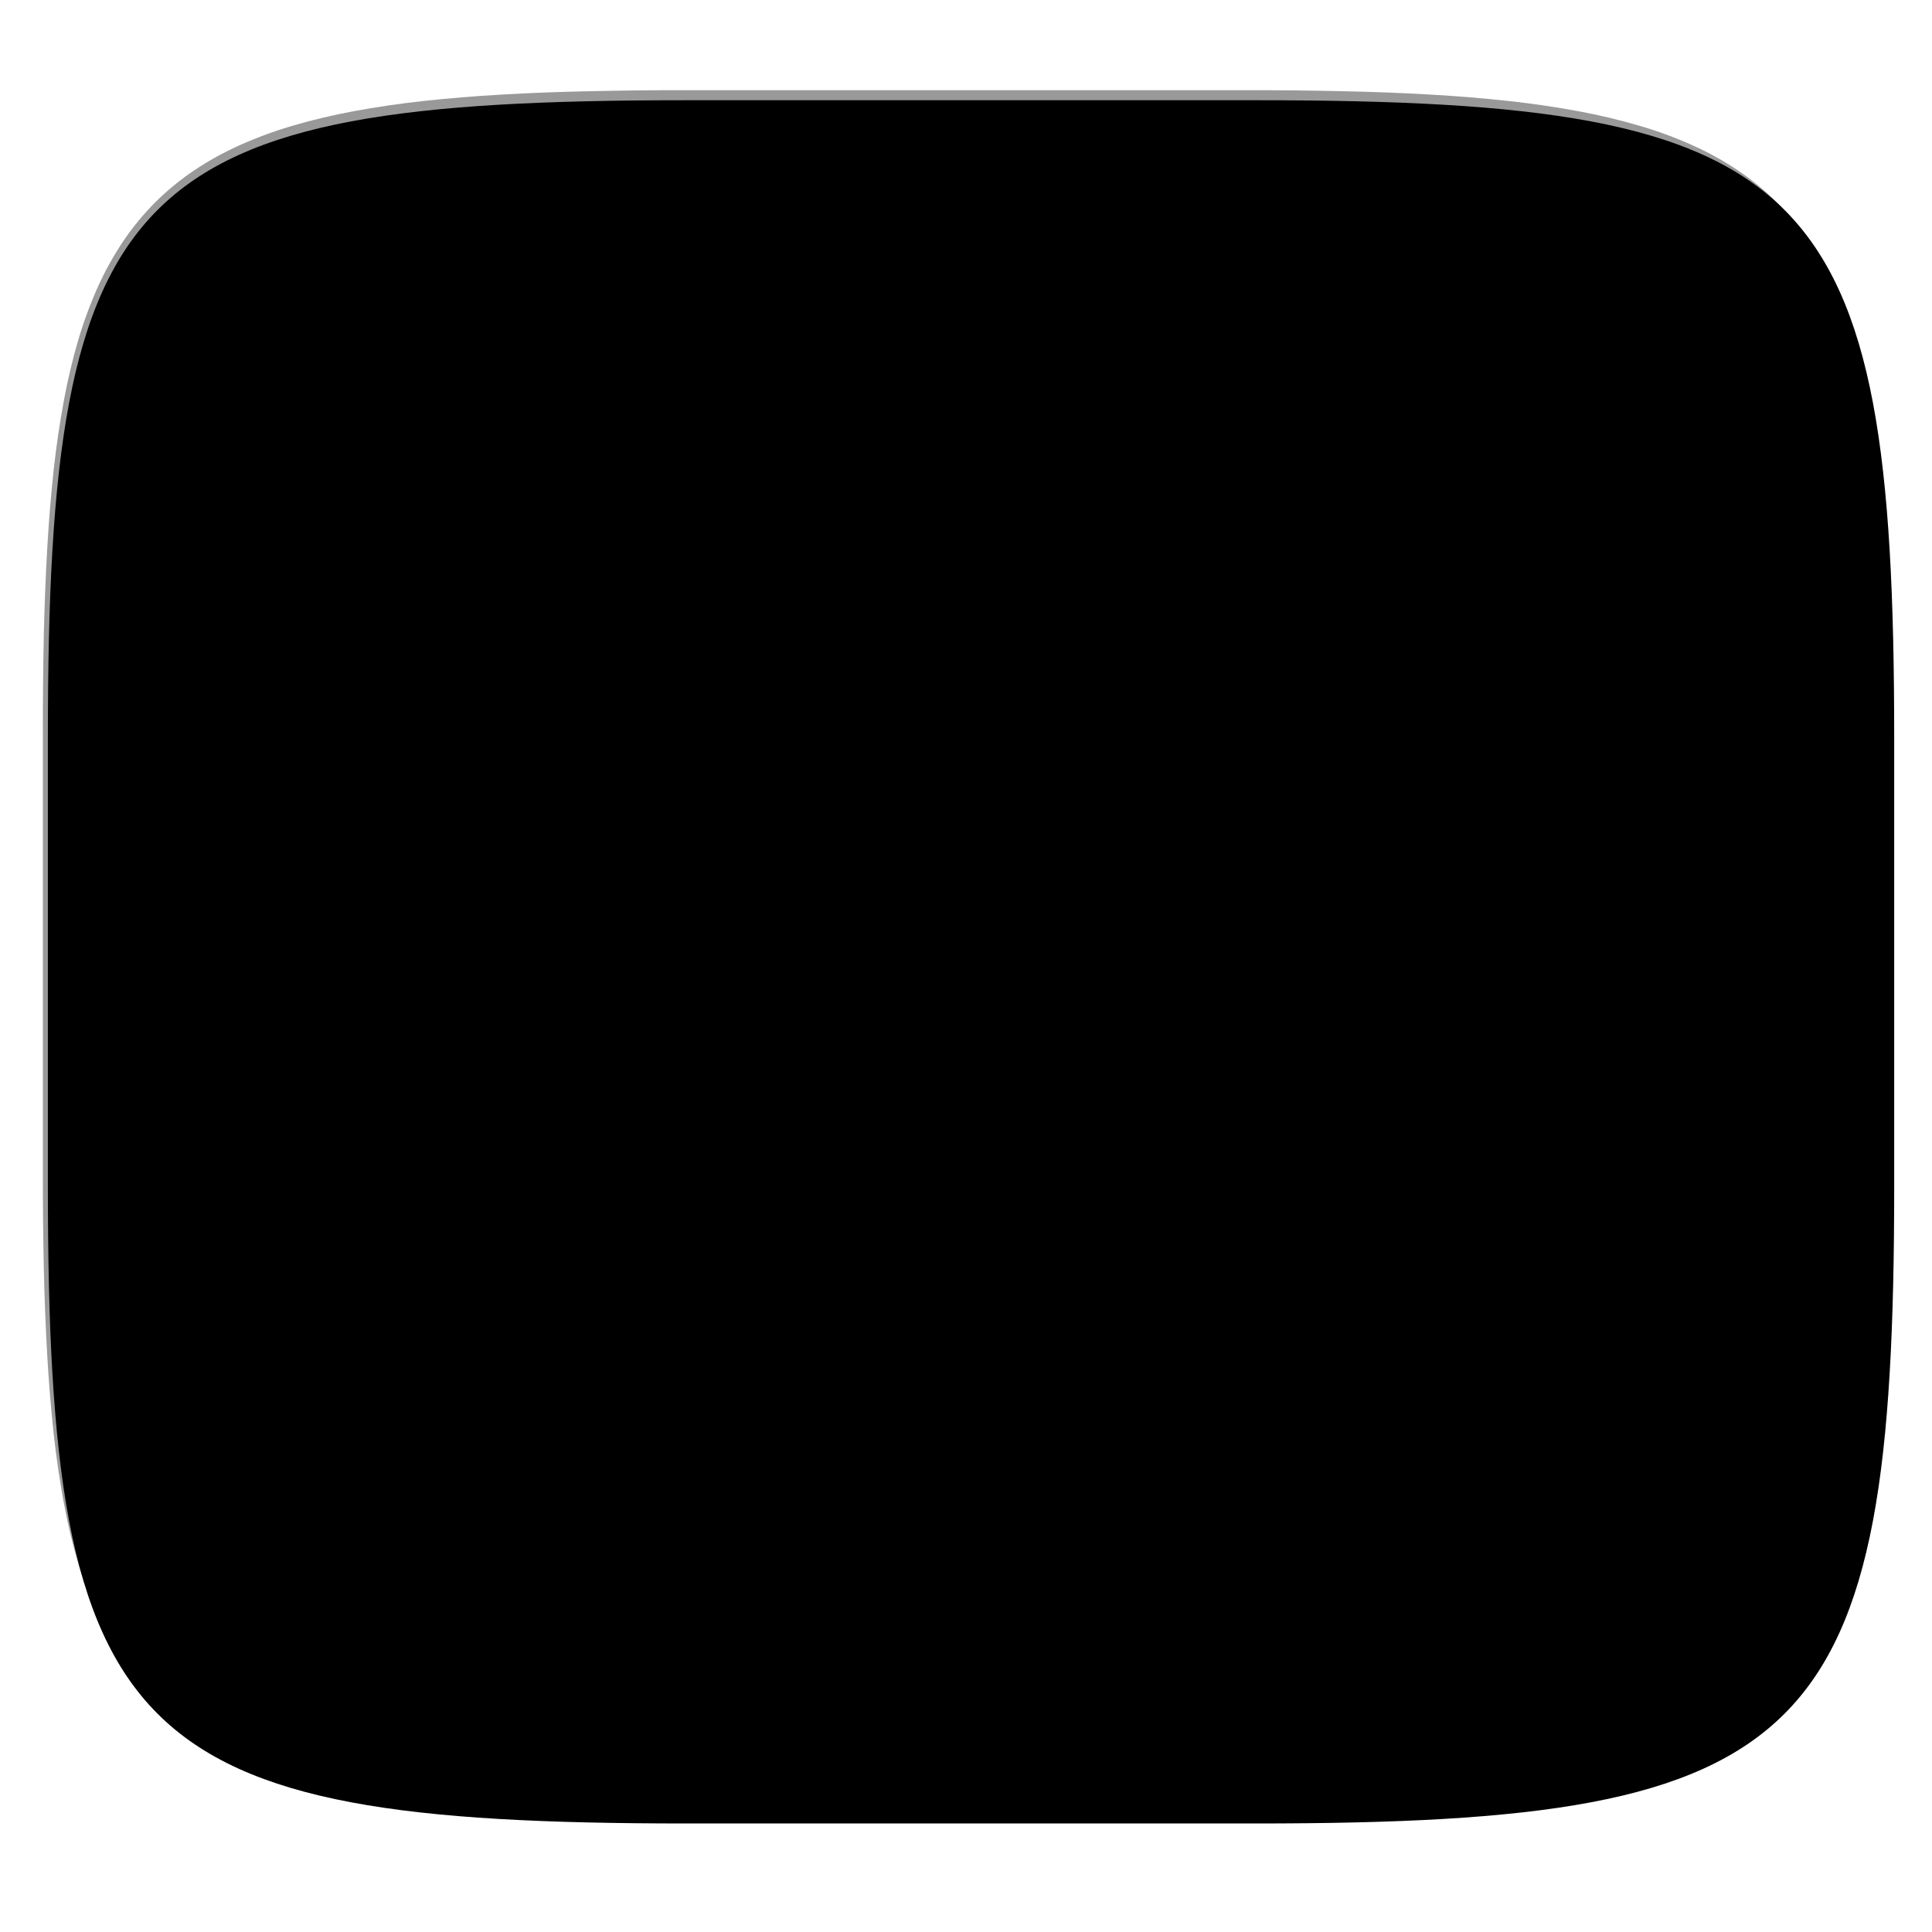 <svg xmlns="http://www.w3.org/2000/svg" style="isolation:isolate" width="256" height="256" viewBox="0 0 256 256">
 <g filter="url({{ theme.colors.red }}NeswIFKat1g4WQHpjnvfVCVhphevF)">
  <linearGradient id="_lgradient_154" x1=".5" x2=".5" y1="-.036" y2="1.036" gradientTransform="matrix(244.648,0,0,228.339,6.343,13.28)" gradientUnits="userSpaceOnUse">
   <stop offset="0%" style="stop-color:{{ theme.colors.red }}"/>
   <stop offset="100%" style="stop-color:{{ theme.colors.red }}"/>
  </linearGradient>
  <path fill="url(#_lgradient_154)" d="M 166.351 13.28 C 240.407 13.28 250.991 23.837 250.991 97.824 L 250.991 157.075 C 250.991 231.061 240.407 241.619 166.351 241.619 L 90.982 241.619 C 16.926 241.619 6.343 231.061 6.343 157.075 L 6.343 97.824 C 6.343 23.837 16.926 13.28 90.982 13.28 L 166.351 13.28 L 166.351 13.28 Z"/>
 </g>
 <defs>
  <filter id="e1FNeswIFKat1g4WQHpjnvfVCVhphevF" width="400%" height="400%" x="-200%" y="-200%" color-interpolation-filters="sRGB" filterUnits="objectBoundingBox">
   <feGaussianBlur xmlns="http://www.w3.org/2000/svg" in="SourceGraphic" stdDeviation="4.294"/>
   <feOffset xmlns="http://www.w3.org/2000/svg" dx="0" dy="4" result="pf_100_offsetBlur"/>
   <feFlood xmlns="http://www.w3.org/2000/svg" flood-opacity=".4"/>
   <feComposite xmlns="http://www.w3.org/2000/svg" in2="pf_100_offsetBlur" operator="in" result="pf_100_dropShadow"/>
   <feBlend xmlns="http://www.w3.org/2000/svg" in="SourceGraphic" in2="pf_100_dropShadow" mode="normal"/>
  </filter>
 </defs>
 <g opacity=".5">
  <path d="M 74.882 108 L 68.777 108 C 68.766 116.3 68.754 121.677 68.742 129.977 C 66.119 121.877 63.493 116.514 60.861 108 L 55 108 L 55 146.912 C 56.978 146.631 59.097 146.361 61.078 146.102 L 61.095 124.836 C 63.821 132.842 65.497 137.564 68.214 145.172 C 70.345 144.928 72.686 144.629 74.818 144.412 L 74.882 108 Z M 97.682 108 L 80.772 108 L 80.703 143.9 C 86.36 143.385 92.023 142.965 97.69 142.638 L 97.699 136.624 C 94.014 136.851 90.489 137.087 86.817 137.334 L 86.836 128.238 C 89.52 128.192 92.354 128.233 95.096 128.186 C 95.099 126.427 95.102 123.903 95.106 122.144 C 92.389 122.193 89.52 122.198 86.847 122.249 C 86.853 119.032 86.859 117.267 86.866 114.049 C 88.813 114.028 90.76 114.021 92.707 114.027 L 93.569 114.027 C 94.941 114.027 96.319 114.025 97.72 114.013 C 97.724 112.263 97.679 109.749 97.682 108 Z M 120.475 108.027 L 101.646 108.028 L 101.637 114.008 L 102.447 114.005 C 103.265 114.005 104.083 114.013 104.901 114.021 C 105.719 114.029 106.536 114.037 107.354 114.037 L 107.983 114.036 C 107.97 123.683 107.957 132.495 107.945 142.142 C 109.937 142.068 112.069 142.005 114.062 141.955 L 114.089 114.007 C 116.193 113.999 118.368 113.993 120.473 113.989 L 120.475 108.027 L 120.475 108.027 Z M 141.417 108 L 124.437 108 L 124.432 141.791 C 126.449 141.783 128.465 141.787 130.482 141.803 L 130.477 127.88 C 131.612 127.884 132.748 127.882 133.883 127.875 C 134.689 127.872 135.494 127.87 136.3 127.869 C 137.126 127.869 137.945 127.872 138.745 127.883 L 138.741 121.907 C 137.971 121.9 137.202 121.896 136.432 121.897 C 135.597 121.897 134.752 121.899 133.912 121.903 C 133.072 121.906 132.235 121.908 131.413 121.908 L 130.476 121.907 L 130.473 114.027 L 132.459 114.028 L 134.464 114.027 L 136.484 114.027 C 138.124 114.027 139.766 114.028 141.422 114.036 L 141.417 108 M 145.38 108.027 C 145.395 119.4 145.34 130.772 145.355 142.145 C 150.784 142.347 156.488 142.566 161.91 142.941 C 161.907 141.192 161.904 138.676 161.9 136.926 C 158.469 136.725 154.896 136.483 151.462 136.34 C 151.446 126.6 151.5 117.767 151.484 108.028 L 145.38 108.027 M 166.92 108.028 L 166.989 143.311 C 168.978 143.465 171.036 143.629 173.024 143.806 C 173.031 131.888 173.047 119.955 173.024 108.029 L 166.92 108.028 M 178.257 108.029 C 180.699 113.975 182.932 119.939 185.411 126.254 C 182.864 132.243 180.273 138.214 177.638 144.165 C 179.77 144.375 181.976 144.683 184.106 144.92 C 185.634 141.173 187.024 138.288 188.554 134.439 C 190.081 138.539 191.469 141.706 192.992 145.938 C 195.119 146.214 197.876 146.61 200 146.912 C 197.425 140.029 194.609 132.863 192.02 126.358 C 194.598 120.249 197.229 114.418 199.907 108.031 L 193.241 108.03 C 191.589 111.978 190.452 114.514 188.868 118.272 C 187.392 114.362 186.402 111.832 184.923 108.03 L 178.257 108.029"/>
 </g>
 <path fill="{{ theme.colors.foreground }}" d="M 74.882 108 L 68.777 108 C 68.766 116.3 68.754 121.677 68.742 129.977 C 66.119 121.877 63.493 116.514 60.861 108 L 55 108 L 55 146.912 C 56.978 146.631 59.097 146.361 61.078 146.102 L 61.095 124.836 C 63.821 132.842 65.497 137.564 68.214 145.172 C 70.345 144.928 72.686 144.629 74.818 144.412 L 74.882 108 Z M 97.682 108 L 80.772 108 L 80.703 143.9 C 86.36 143.385 92.023 142.965 97.69 142.638 L 97.699 136.624 C 94.014 136.851 90.489 137.087 86.817 137.334 L 86.836 128.238 C 89.52 128.192 92.354 128.233 95.096 128.186 C 95.099 126.427 95.102 123.903 95.106 122.144 C 92.389 122.193 89.52 122.198 86.847 122.249 C 86.853 119.032 86.859 117.267 86.866 114.049 C 88.813 114.028 90.76 114.021 92.707 114.027 L 93.569 114.027 C 94.941 114.027 96.319 114.025 97.72 114.013 C 97.724 112.263 97.679 109.749 97.682 108 Z M 120.475 108.027 L 101.646 108.028 L 101.637 114.008 L 102.447 114.005 C 103.265 114.005 104.083 114.013 104.901 114.021 C 105.719 114.029 106.536 114.037 107.354 114.037 L 107.983 114.036 C 107.97 123.683 107.957 132.495 107.945 142.142 C 109.937 142.068 112.069 142.005 114.062 141.955 L 114.089 114.007 C 116.193 113.999 118.368 113.993 120.473 113.989 L 120.475 108.027 L 120.475 108.027 Z M 141.417 108 L 124.437 108 L 124.432 141.791 C 126.449 141.783 128.465 141.787 130.482 141.803 L 130.477 127.88 C 131.612 127.884 132.748 127.882 133.883 127.875 C 134.689 127.872 135.494 127.87 136.3 127.869 C 137.126 127.869 137.945 127.872 138.745 127.883 L 138.741 121.907 C 137.971 121.9 137.202 121.896 136.432 121.897 C 135.597 121.897 134.752 121.899 133.912 121.903 C 133.072 121.906 132.235 121.908 131.413 121.908 L 130.476 121.907 L 130.473 114.027 L 132.459 114.028 L 134.464 114.027 L 136.484 114.027 C 138.124 114.027 139.766 114.028 141.422 114.036 L 141.417 108 M 145.38 108.027 C 145.395 119.4 145.34 130.772 145.355 142.145 C 150.784 142.347 156.488 142.566 161.91 142.941 C 161.907 141.192 161.904 138.676 161.9 136.926 C 158.469 136.725 154.896 136.483 151.462 136.34 C 151.446 126.6 151.5 117.767 151.484 108.028 L 145.38 108.027 M 166.92 108.028 L 166.989 143.311 C 168.978 143.465 171.036 143.629 173.024 143.806 C 173.031 131.888 173.047 119.955 173.024 108.029 L 166.92 108.028 M 178.257 108.029 C 180.699 113.975 182.932 119.939 185.411 126.254 C 182.864 132.243 180.273 138.214 177.638 144.165 C 179.77 144.375 181.976 144.683 184.106 144.92 C 185.634 141.173 187.024 138.288 188.554 134.439 C 190.081 138.539 191.469 141.706 192.992 145.938 C 195.119 146.214 197.876 146.61 200 146.912 C 197.425 140.029 194.609 132.863 192.02 126.358 C 194.598 120.249 197.229 114.418 199.907 108.031 L 193.241 108.03 C 191.589 111.978 190.452 114.514 188.868 118.272 C 187.392 114.362 186.402 111.832 184.923 108.03 L 178.257 108.029"/>
 <g opacity=".4">
  <linearGradient id="_lgradient_155" x1=".517" x2=".517" y1="0" y2="1" gradientTransform="matrix(244.65,0,0,228.34,5.68,11.95)" gradientUnits="userSpaceOnUse">
   <stop offset="0%" style="stop-color:{{ theme.colors.foreground }}"/>
   <stop offset="12.5%" stop-opacity=".098" style="stop-color:{{ theme.colors.foreground }}"/>
   <stop offset="92.5%" stop-opacity=".098" style="stop-color:{{ theme.colors.black }}"/>
   <stop offset="100%" stop-opacity=".498" style="stop-color:{{ theme.colors.black }}"/>
  </linearGradient>
  <path fill="url(#_lgradient_155)" fill-rule="evenodd" d="M 165.068 11.951 C 169.396 11.941 173.724 11.991 178.052 12.089 C 181.927 12.167 185.803 12.315 189.678 12.541 C 193.131 12.737 196.583 13.022 200.026 13.395 C 203.085 13.73 206.144 14.181 209.174 14.741 C 211.889 15.243 214.574 15.881 217.22 16.657 C 219.62 17.355 221.971 18.219 224.243 19.241 C 226.358 20.184 228.384 21.304 230.302 22.591 C 232.142 23.829 233.863 25.244 235.437 26.806 C 237.001 28.378 238.417 30.088 239.656 31.925 C 240.945 33.841 242.066 35.865 243.02 37.967 C 244.043 40.247 244.909 42.585 245.617 44.972 C 246.394 47.615 247.034 50.297 247.535 53.009 C 248.096 56.035 248.548 59.081 248.883 62.136 C 249.257 65.575 249.542 69.014 249.739 72.462 C 249.965 76.323 250.112 80.194 250.201 84.055 C 250.289 88.378 250.339 92.701 250.329 97.014 L 250.329 155.226 C 250.339 159.549 250.289 163.862 250.201 168.185 C 250.112 172.056 249.965 175.917 249.739 179.778 C 249.542 183.226 249.257 186.675 248.883 190.104 C 248.548 193.159 248.096 196.215 247.535 199.241 C 247.034 201.943 246.394 204.625 245.617 207.268 C 244.909 209.655 244.043 212.003 243.02 214.273 C 242.066 216.385 240.945 218.399 239.656 220.315 C 238.417 222.152 237.001 223.872 235.437 225.434 C 233.863 226.996 232.142 228.411 230.302 229.649 C 228.384 230.936 226.358 232.056 224.243 232.999 C 221.971 234.021 219.62 234.885 217.22 235.593 C 214.574 236.369 211.889 237.007 209.174 237.499 C 206.144 238.068 203.085 238.51 200.026 238.845 C 196.583 239.218 193.131 239.503 189.678 239.699 C 185.803 239.925 181.927 240.073 178.052 240.161 C 173.724 240.249 169.396 240.299 165.068 240.289 L 90.942 240.289 C 86.614 240.299 82.286 240.249 77.958 240.161 C 74.083 240.073 70.207 239.925 66.332 239.699 C 62.879 239.503 59.427 239.218 55.984 238.845 C 52.925 238.51 49.866 238.068 46.836 237.499 C 44.121 237.007 41.436 236.369 38.79 235.593 C 36.39 234.885 34.039 234.021 31.767 232.999 C 29.652 232.056 27.626 230.936 25.708 229.649 C 23.868 228.411 22.147 226.996 20.573 225.434 C 19.009 223.872 17.593 222.152 16.354 220.315 C 15.065 218.399 13.944 216.385 12.99 214.273 C 11.967 212.003 11.101 209.655 10.393 207.268 C 9.616 204.625 8.976 201.943 8.475 199.241 C 7.914 196.215 7.462 193.159 7.127 190.104 C 6.753 186.675 6.468 183.226 6.271 179.778 C 6.045 175.917 5.898 172.056 5.809 168.185 C 5.721 163.862 5.671 159.549 5.681 155.226 L 5.681 97.014 C 5.671 92.701 5.721 88.378 5.809 84.055 C 5.898 80.194 6.045 76.323 6.271 72.462 C 6.468 69.014 6.753 65.575 7.127 62.136 C 7.462 59.081 7.914 56.035 8.475 53.009 C 8.976 50.297 9.616 47.615 10.393 44.972 C 11.101 42.585 11.967 40.247 12.99 37.967 C 13.944 35.865 15.065 33.841 16.354 31.925 C 17.593 30.088 19.009 28.378 20.573 26.806 C 22.147 25.244 23.868 23.829 25.708 22.591 C 27.626 21.304 29.652 20.184 31.767 19.241 C 34.039 18.219 36.39 17.355 38.79 16.657 C 41.436 15.881 44.121 15.243 46.836 14.741 C 49.866 14.181 52.925 13.73 55.984 13.395 C 59.427 13.022 62.879 12.737 66.332 12.541 C 70.207 12.315 74.083 12.167 77.958 12.089 C 82.286 11.991 86.614 11.941 90.942 11.951 L 165.068 11.951 Z M 165.078 15.96 C 169.376 15.95 173.675 15.999 177.973 16.087 C 181.8 16.176 185.626 16.323 189.452 16.539 C 192.836 16.736 196.219 17.011 199.583 17.384 C 202.554 17.699 205.515 18.131 208.446 18.681 C 211.023 19.153 213.58 19.762 216.099 20.499 C 218.322 21.147 220.495 21.953 222.6 22.896 C 224.509 23.751 226.338 24.763 228.069 25.922 C 229.692 27.013 231.207 28.26 232.594 29.646 C 233.981 31.031 235.23 32.544 236.332 34.165 C 237.492 35.894 238.506 37.712 239.361 39.608 C 240.306 41.72 241.112 43.892 241.761 46.102 C 242.509 48.617 243.109 51.162 243.591 53.736 C 244.132 56.664 244.565 59.611 244.889 62.578 C 245.263 65.938 245.539 69.308 245.735 72.688 C 245.952 76.51 246.109 80.322 246.188 84.144 C 246.276 88.437 246.325 92.721 246.325 97.014 C 246.325 97.014 246.325 97.014 246.325 97.014 L 246.325 155.226 C 246.325 155.226 246.325 155.226 246.325 155.226 C 246.325 159.519 246.276 163.803 246.188 168.096 C 246.109 171.918 245.952 175.74 245.735 179.552 C 245.539 182.932 245.263 186.302 244.889 189.672 C 244.565 192.629 244.132 195.576 243.591 198.504 C 243.109 201.078 242.509 203.623 241.761 206.138 C 241.112 208.358 240.306 210.52 239.361 212.632 C 238.506 214.528 237.492 216.356 236.332 218.075 C 235.23 219.706 233.981 221.219 232.594 222.604 C 231.207 223.98 229.692 225.227 228.069 226.318 C 226.338 227.477 224.509 228.489 222.6 229.344 C 220.495 230.297 218.322 231.093 216.099 231.741 C 213.58 232.478 211.023 233.087 208.446 233.559 C 205.515 234.109 202.554 234.541 199.583 234.865 C 196.219 235.229 192.836 235.514 189.452 235.701 C 185.626 235.917 181.8 236.074 177.973 236.153 C 173.675 236.251 169.376 236.29 165.078 236.29 C 165.078 236.29 165.078 236.29 165.068 236.29 L 90.942 236.29 C 90.932 236.29 90.932 236.29 90.932 236.29 C 86.634 236.29 82.335 236.251 78.037 236.153 C 74.21 236.074 70.384 235.917 66.558 235.701 C 63.174 235.514 59.791 235.229 56.427 234.865 C 53.456 234.541 50.495 234.109 47.564 233.559 C 44.987 233.087 42.43 232.478 39.911 231.741 C 37.688 231.093 35.515 230.297 33.41 229.344 C 31.501 228.489 29.672 227.477 27.941 226.318 C 26.318 225.227 24.803 223.98 23.416 222.604 C 22.029 221.219 20.78 219.706 19.678 218.075 C 18.518 216.356 17.504 214.528 16.649 212.632 C 15.704 210.52 14.898 208.358 14.249 206.138 C 13.501 203.623 12.901 201.078 12.419 198.504 C 11.878 195.576 11.445 192.629 11.121 189.672 C 10.747 186.302 10.472 182.932 10.275 179.552 C 10.058 175.74 9.901 171.918 9.822 168.096 C 9.734 163.803 9.685 159.519 9.685 155.226 C 9.685 155.226 9.685 155.226 9.685 155.226 L 9.685 97.014 C 9.685 97.014 9.685 97.014 9.685 97.014 C 9.685 92.721 9.734 88.437 9.822 84.144 C 9.901 80.322 10.058 76.51 10.275 72.688 C 10.472 69.308 10.747 65.938 11.121 62.578 C 11.445 59.611 11.878 56.664 12.419 53.736 C 12.901 51.162 13.501 48.617 14.249 46.102 C 14.898 43.892 15.704 41.72 16.649 39.608 C 17.504 37.712 18.518 35.894 19.678 34.165 C 20.78 32.544 22.029 31.031 23.416 29.646 C 24.803 28.26 26.318 27.013 27.941 25.922 C 29.672 24.763 31.501 23.751 33.41 22.896 C 35.515 21.953 37.688 21.147 39.911 20.499 C 42.43 19.762 44.987 19.153 47.564 18.681 C 50.495 18.131 53.456 17.699 56.427 17.384 C 59.791 17.011 63.174 16.736 66.558 16.539 C 70.384 16.323 74.21 16.176 78.037 16.087 C 82.335 15.999 86.634 15.95 90.932 15.96 C 90.932 15.96 90.932 15.96 90.942 15.96 L 165.068 15.96 C 165.078 15.96 165.078 15.96 165.078 15.96 Z"/>
 </g>
</svg>
